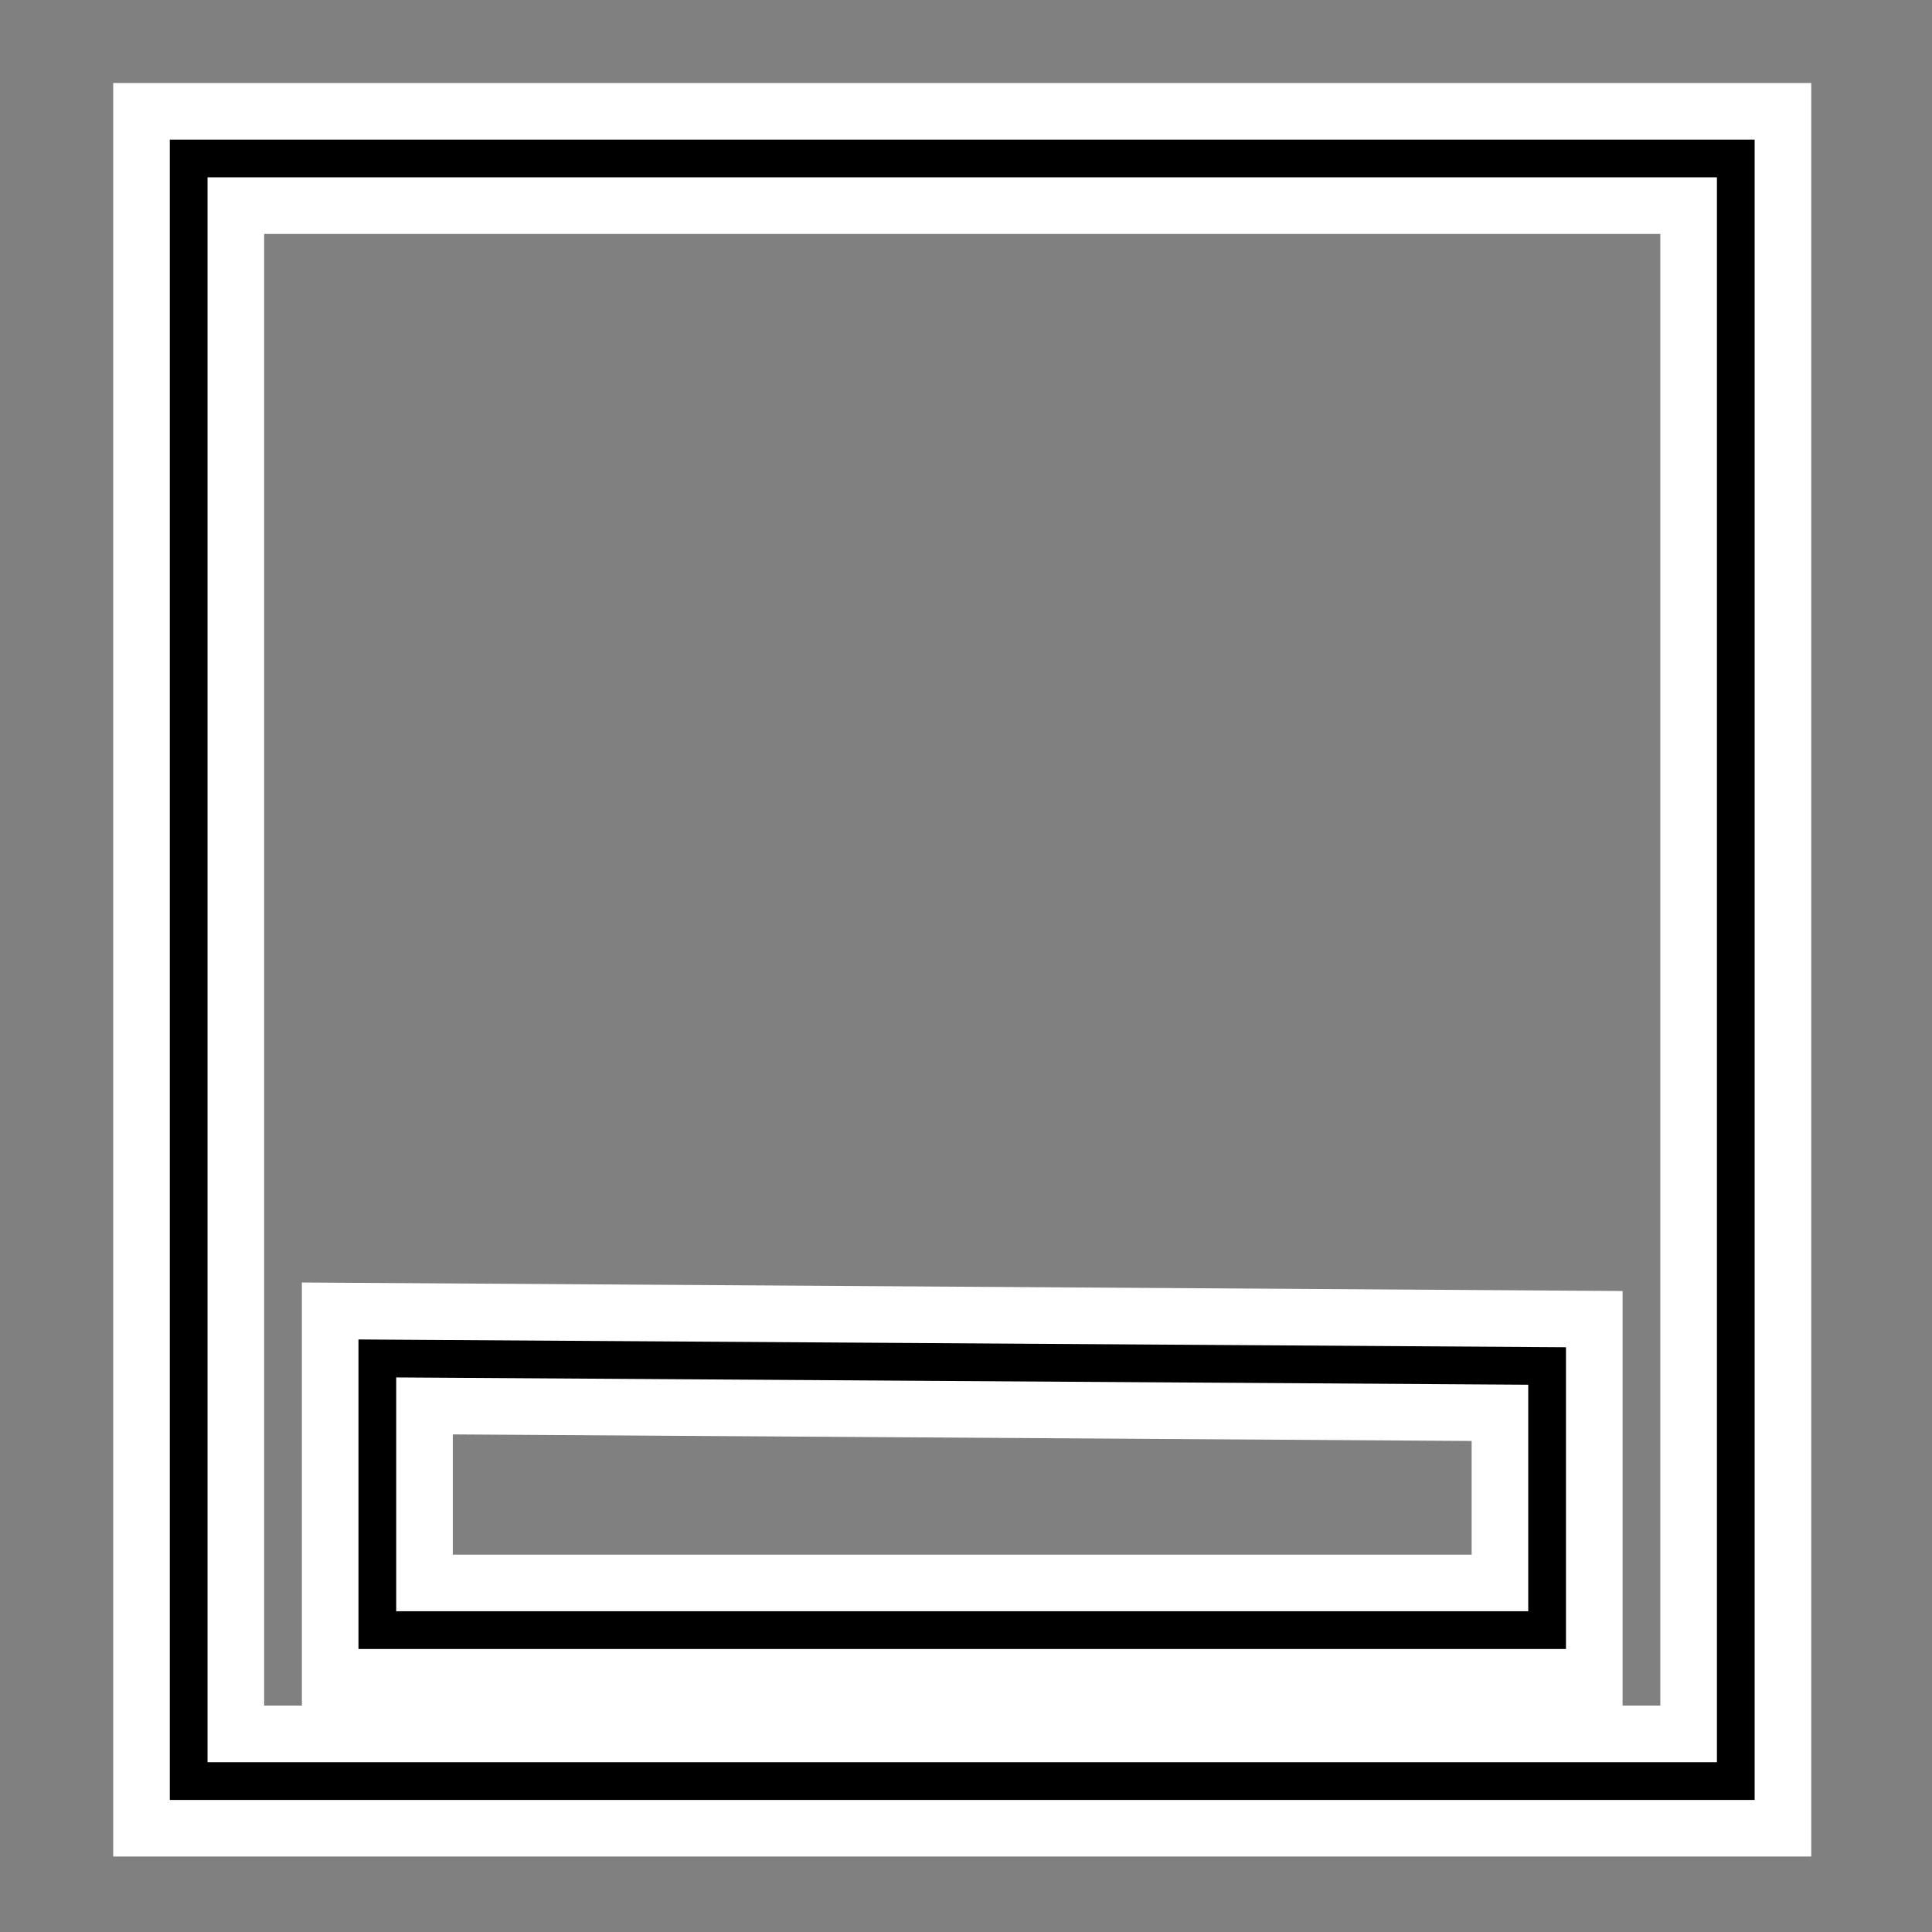 <svg id="SVGRoot" enable-background="new" version="1.1" viewBox="0 0 256 256" xmlns="http://www.w3.org/2000/svg" xmlns:cc="http://creativecommons.org/ns#" xmlns:dc="http://purl.org/dc/elements/1.1/" xmlns:rdf="http://www.w3.org/1999/02/22-rdf-syntax-ns#">
 <rect x="0" y="0" width="256" height="256" fill="#808080" stroke="none"/>
 <path d="m25 21v215h205v-215zm180 195h-155v-35.998l155 0.998zm-180-195v215h205v-215z" fill="none" stroke="#fff" stroke-opacity=".995" stroke-width="20"/>
 <path d="m25 21v215h205v-215zm180 195h-155v-35.998l155 0.998zm-180-195v215h205v-215z" fill="none" stroke="#000" stroke-width="5"/>
</svg>
